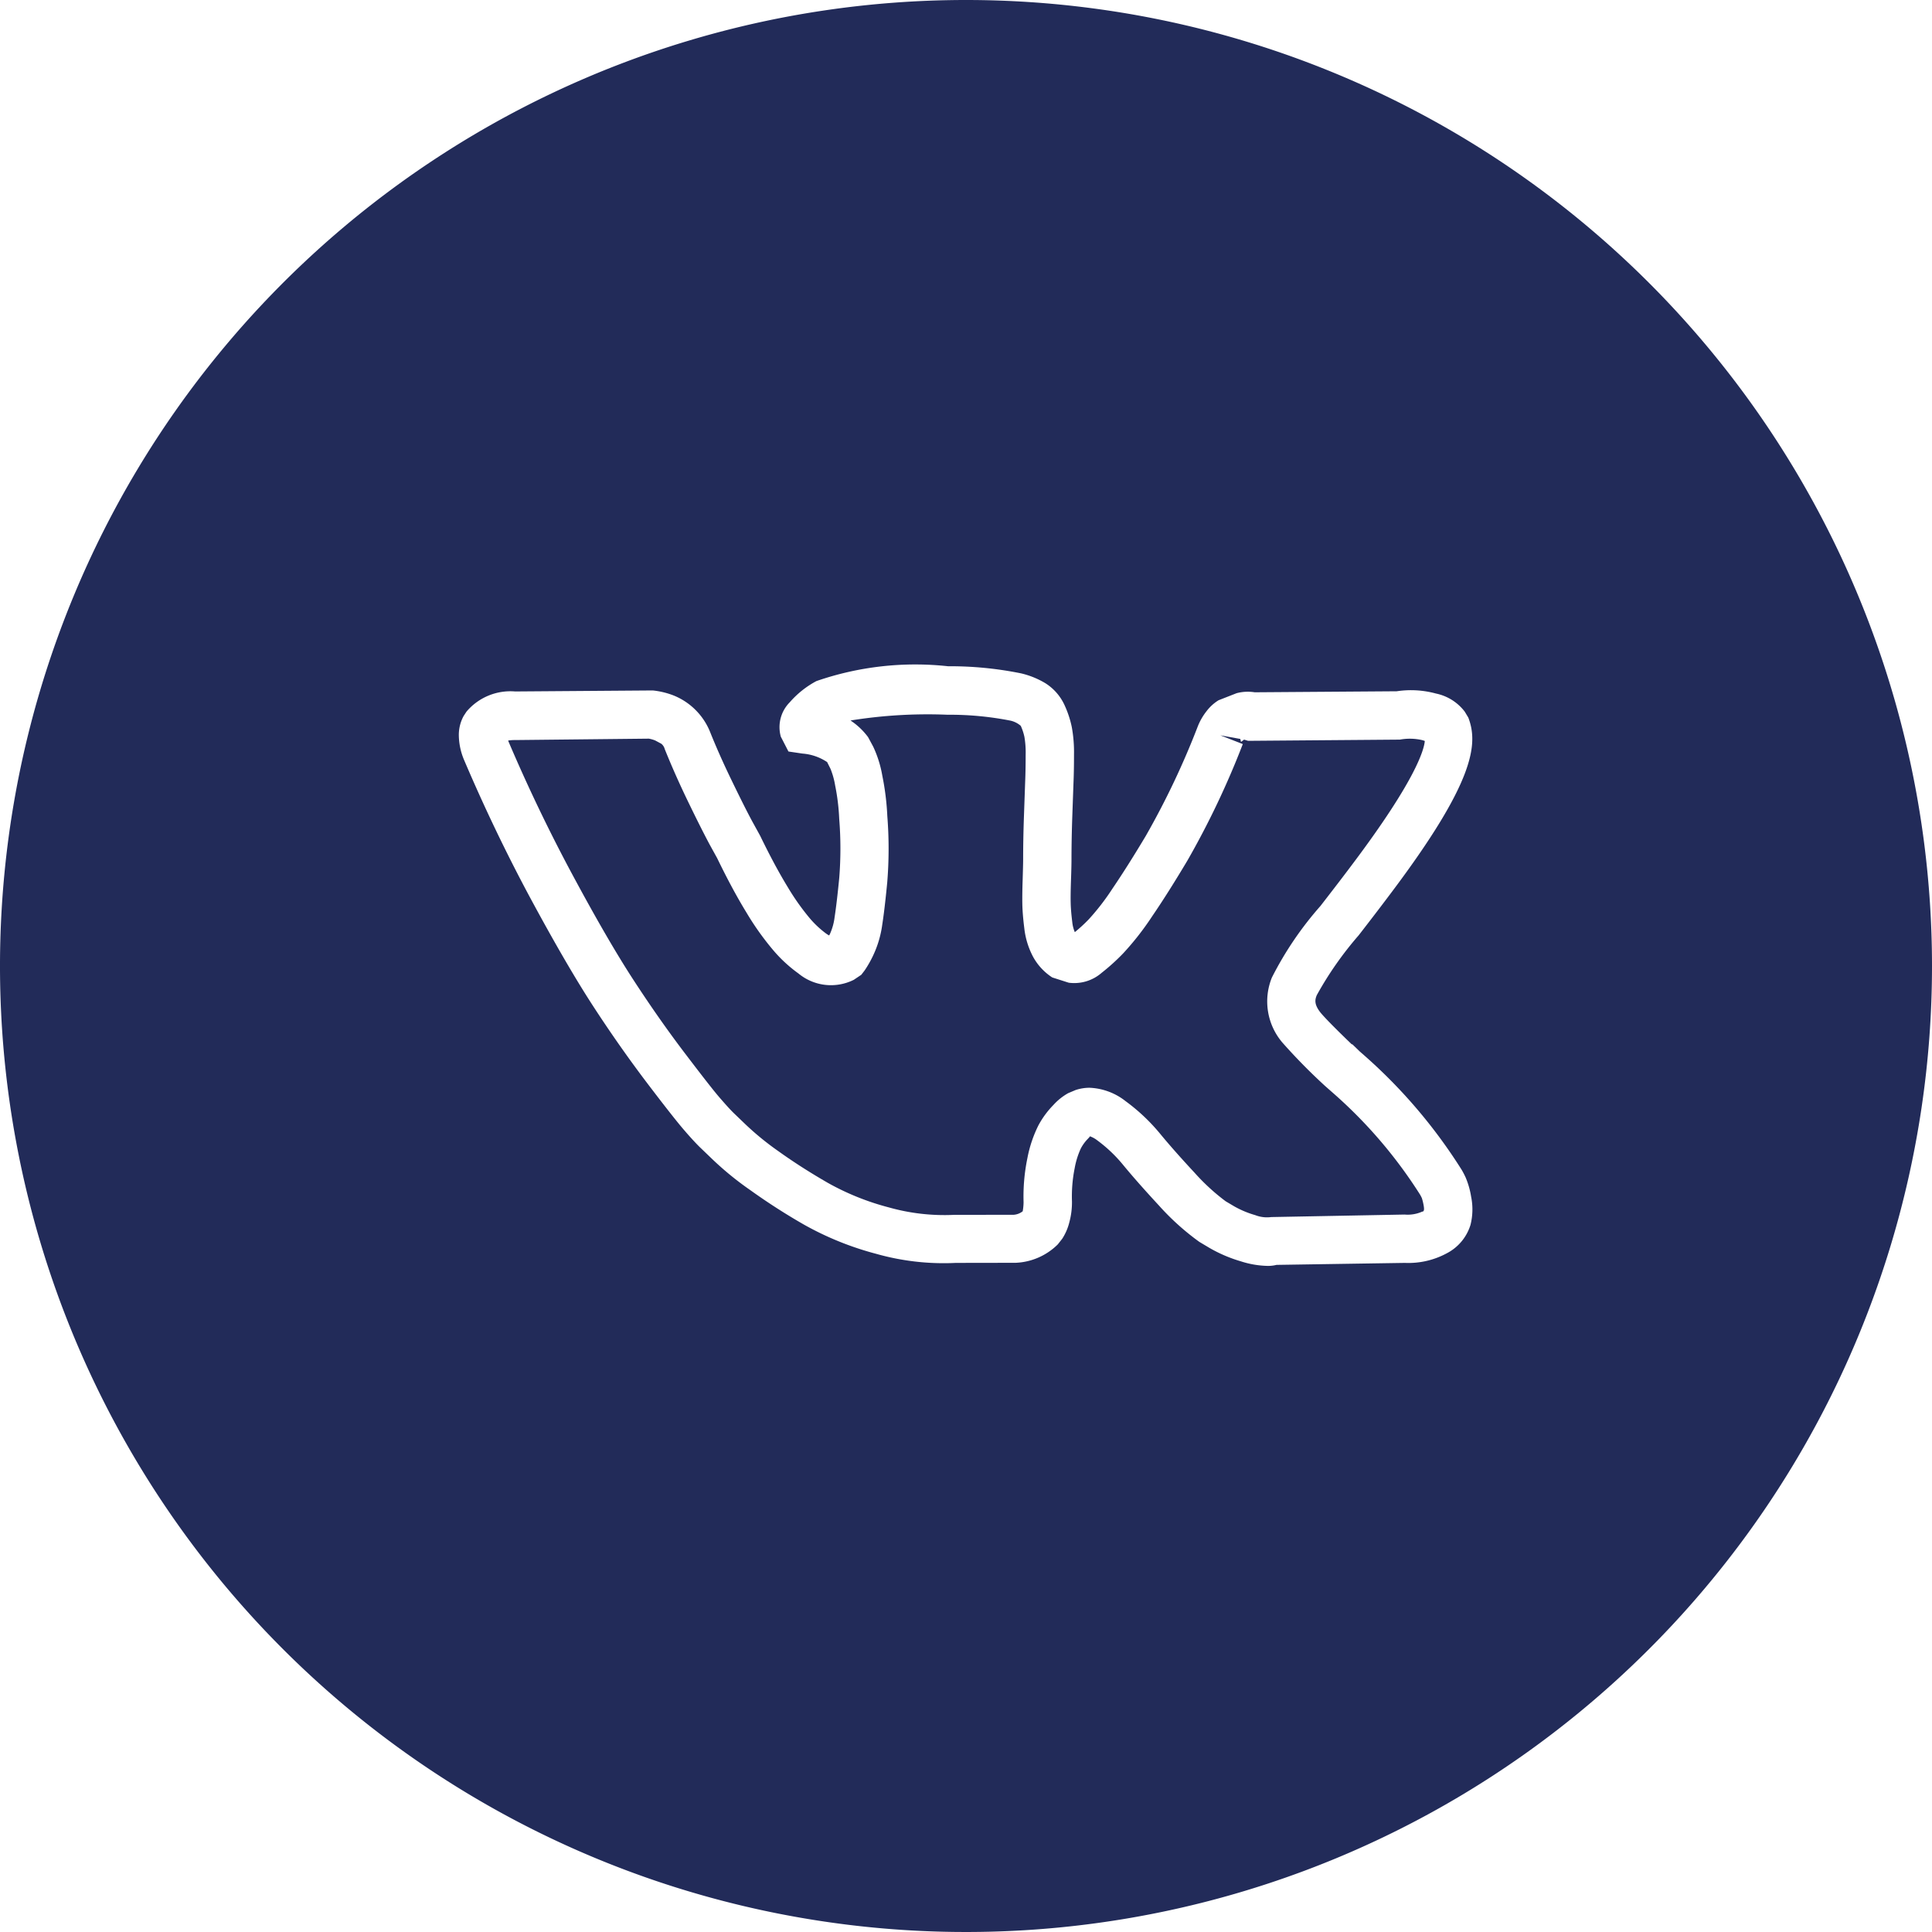 <svg id="Layer_1" data-name="Layer 1" xmlns="http://www.w3.org/2000/svg" viewBox="0 0 40 40"><defs><style>.cls-1{fill:#222B59;}</style></defs><title>icon_vk</title><path class="cls-1" d="M29.438,24.805a.82.82,0,0,0-.038-.073A9.698,9.698,0,0,0,27.582,22.614l-.142-.125a11.979,11.979,0,0,1-.887-.901,1.312,1.312,0,0,1-.22-1.349,7.03,7.03,0,0,1,1.005-1.481q.423-.545.671-.877c1.3-1.729,1.474-2.356,1.49-2.54a.577.577,0,0,0-.055-.018,1.144,1.144,0,0,0-.461-.01l-3.142.025-.083-.025-.064.048-.015-.062-.414-.075.466.181a17.53,17.53,0,0,1-1.147,2.412c-.266.446-.507.828-.728,1.151a5.842,5.842,0,0,1-.597.765,4.307,4.307,0,0,1-.449.407.864.864,0,0,1-.683.206l-.341-.109a1.186,1.186,0,0,1-.402-.437,1.642,1.642,0,0,1-.177-.582c-.023-.183-.036-.339-.04-.471-.003-.125-.002-.303.006-.53.006-.207.01-.348.01-.421,0-.269.005-.562.016-.876l.026-.736c.007-.175.01-.359.01-.554a1.951,1.951,0,0,0-.025-.371,1.107,1.107,0,0,0-.076-.231.481.481,0,0,0-.229-.111,6.517,6.517,0,0,0-1.289-.119,10.033,10.033,0,0,0-2.007.119,1.435,1.435,0,0,1,.364.345l.106.197a2.345,2.345,0,0,1,.188.599,5.436,5.436,0,0,1,.104.839,8.606,8.606,0,0,1-.002,1.375q-.054.56-.103.872a2.165,2.165,0,0,1-.188.637,2.285,2.285,0,0,1-.176.31l-.07.091-.155.104a1.057,1.057,0,0,1-1.147-.132,2.907,2.907,0,0,1-.52-.48,5.754,5.754,0,0,1-.555-.78q-.293-.478-.607-1.127l-.154-.279c-.109-.204-.255-.492-.439-.872q-.278-.573-.493-1.109a.205.205,0,0,0-.071-.109l-.123-.066a.625.625,0,0,0-.136-.039l-2.763.029a.919.919,0,0,0-.148.01l.008.023c.4.939.851,1.878,1.331,2.77.482.897.904,1.625,1.254,2.162.352.541.716,1.061,1.083,1.542.364.479.604.786.723.92.113.13.2.226.264.289l.253.243a5.877,5.877,0,0,0,.68.554q.465.334,1.03.659a5.334,5.334,0,0,0,1.252.503,4.24,4.24,0,0,0,1.359.155l1.226-.001a.339.339,0,0,0,.19-.073,1.144,1.144,0,0,0,.018-.187,3.923,3.923,0,0,1,.079-.912A2.609,2.609,0,0,1,21.499,23.3a1.854,1.854,0,0,1,.312-.424,1.203,1.203,0,0,1,.306-.244l.152-.064a.914.914,0,0,1,.289-.047,1.286,1.286,0,0,1,.747.278,3.943,3.943,0,0,1,.728.691q.289.349.694.784a4.329,4.329,0,0,0,.649.597l.179.106a1.989,1.989,0,0,0,.433.181.67.67,0,0,0,.331.04l2.761-.052a.739.739,0,0,0,.366-.061c.038,0,.044-.041.03-.122A1.155,1.155,0,0,0,29.438,24.805Z"/><path class="cls-1" d="M20,0A20,20,0,1,0,40,20,20,20,0,0,0,20,0ZM30.445,25.36a.989.989,0,0,1-.489.587,1.67,1.67,0,0,1-.869.2l-2.658.041a.721.721,0,0,1-.186.021,1.928,1.928,0,0,1-.554-.095,2.939,2.939,0,0,1-.651-.279l-.208-.124a5.207,5.207,0,0,1-.837-.754c-.285-.308-.529-.583-.732-.829a2.953,2.953,0,0,0-.543-.518.529.529,0,0,0-.155-.085c.005.007-.019.03-.047.06a.851.851,0,0,0-.139.193,1.682,1.682,0,0,0-.127.408,2.966,2.966,0,0,0-.056.688,1.581,1.581,0,0,1-.055.434,1.121,1.121,0,0,1-.146.338l-.092.117a1.314,1.314,0,0,1-.873.382l-1.239.002a5.133,5.133,0,0,1-1.653-.189,6.34,6.34,0,0,1-1.486-.601,12.94,12.94,0,0,1-1.115-.716,6.453,6.453,0,0,1-.796-.65l-.253-.243c-.083-.082-.186-.193-.317-.345-.124-.142-.38-.465-.766-.973-.381-.502-.76-1.041-1.125-1.603-.365-.561-.801-1.312-1.297-2.232-.494-.919-.958-1.886-1.378-2.873A1.351,1.351,0,0,1,9.5,15.243a.816.816,0,0,1,.099-.419l.059-.09a1.191,1.191,0,0,1,1.008-.418l2.849-.021a1.648,1.648,0,0,1,.434.105,1.363,1.363,0,0,1,.746.738c.131.328.286.677.461,1.036q.265.548.418.831l.164.298c.205.423.392.77.571,1.063a4.937,4.937,0,0,0,.455.644,2.015,2.015,0,0,0,.342.32c.025.017.044.029.061.038l.019-.038a1.194,1.194,0,0,0,.094-.343c.03-.195.062-.467.096-.815a7.653,7.653,0,0,0-.001-1.219,4.422,4.422,0,0,0-.084-.69,1.632,1.632,0,0,0-.096-.345l-.07-.14a1.064,1.064,0,0,0-.511-.176l-.29-.043-.158-.307a.731.731,0,0,1,.186-.713,1.94,1.94,0,0,1,.551-.438,6.263,6.263,0,0,1,2.726-.307,7.372,7.372,0,0,1,1.51.147,1.75,1.75,0,0,1,.504.204,1.056,1.056,0,0,1,.404.469,2.093,2.093,0,0,1,.143.438,2.877,2.877,0,0,1,.046.575c0,.208-.003.406-.011.593l-.026.73q-.015.454-.015.843c0,.079-.003.229-.011.453q-.01.305-.005.469c.003.104.014.229.032.374a.717.717,0,0,0,.053.21,3.168,3.168,0,0,0,.291-.268,4.842,4.842,0,0,0,.486-.63q.315-.463.692-1.094a16.623,16.623,0,0,0,1.077-2.268,1.236,1.236,0,0,1,.18-.313.912.912,0,0,1,.25-.228l.373-.146a.9.9,0,0,1,.375-.019l2.94-.021a1.967,1.967,0,0,1,.813.047,1.004,1.004,0,0,1,.596.375l.074.123c.206.542.14,1.317-1.591,3.619-.167.223-.394.521-.681.891a7.14,7.14,0,0,0-.866,1.238c-.036.088-.059.185.075.356.048.06.203.231.649.66H27.999l.159.154a10.864,10.864,0,0,1,2.105,2.446,1.774,1.774,0,0,1,.083.16l.001.003a1.711,1.711,0,0,1,.111.392A1.312,1.312,0,0,1,30.445,25.36Z"/></svg>